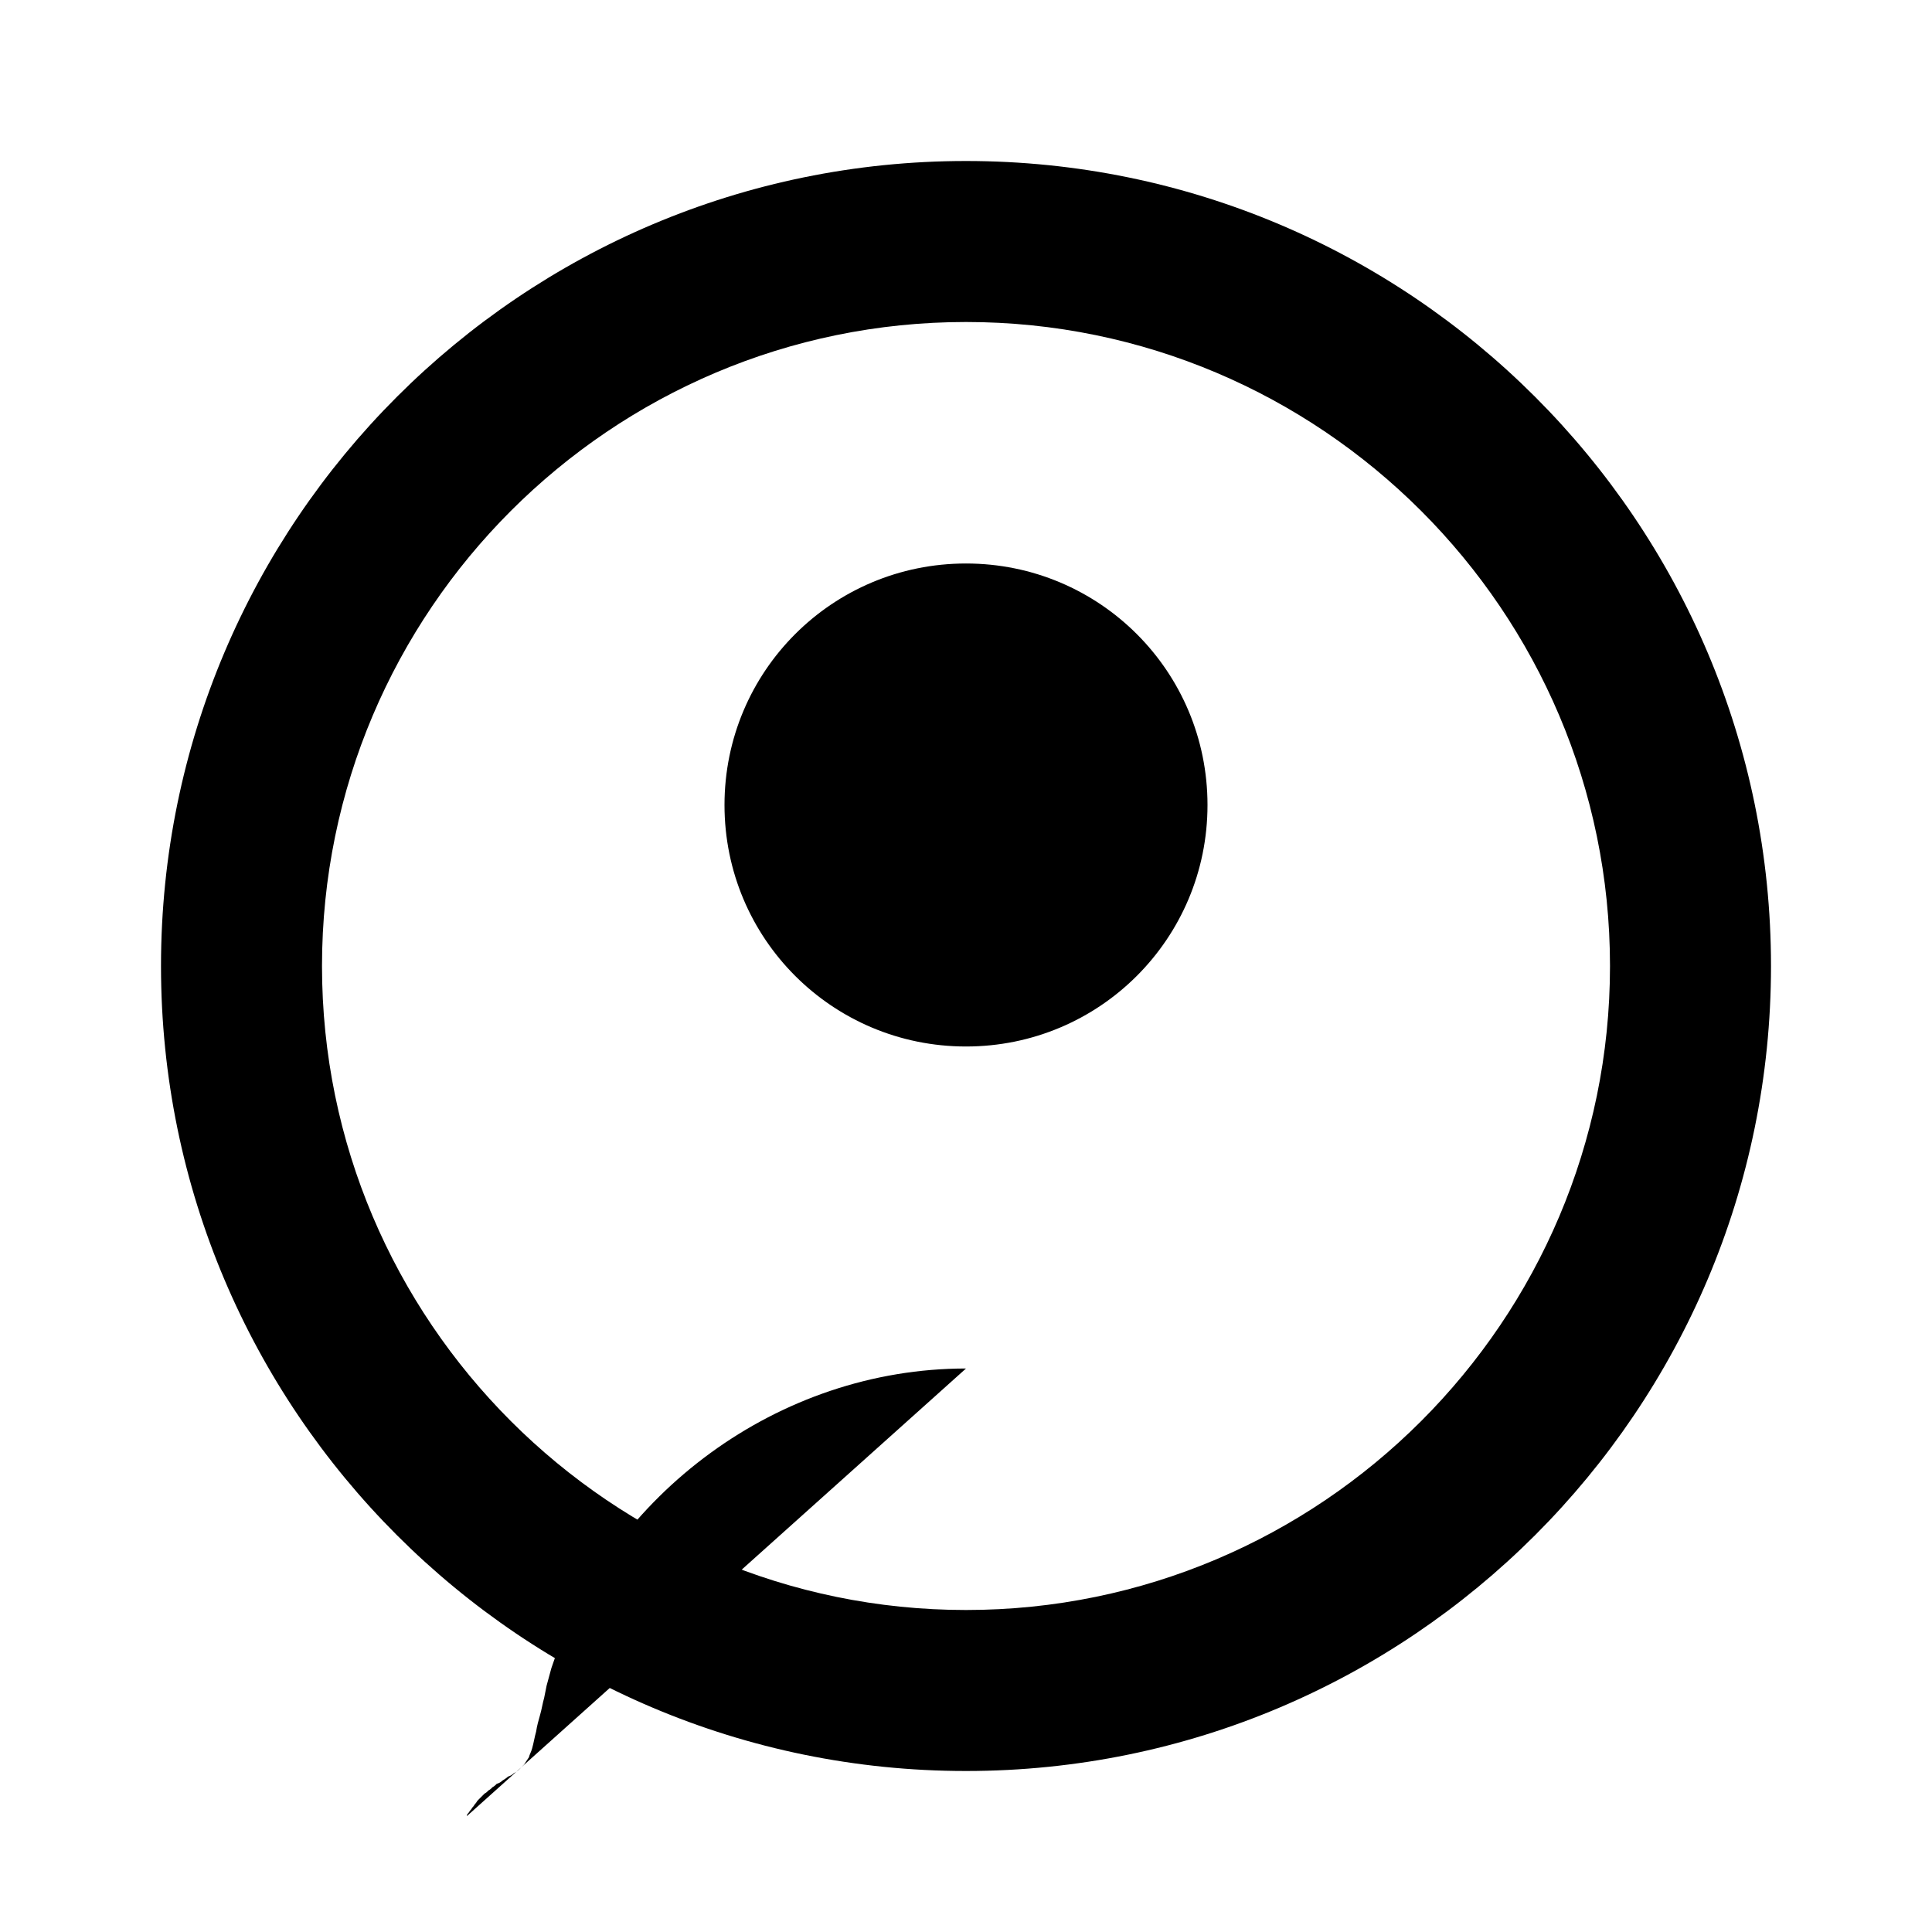 <svg xmlns="http://www.w3.org/2000/svg" viewBox="0 0 24 24" width="24" height="24">
  <path d="M12 2C6.48 2 2 6.48 2 12s4.48 10 10 10 10-4.48 10-10S17.52 2 12 2zm0 18c-4.41 0-8-3.59-8-8s3.59-8 8-8 8 3.59 8 8-3.59 8-8 8zm0-13c-1.66 0-3 1.34-3 3s1.34 3 3 3 3-1.34 3-3-1.34-3-3-3zm0 10c-2.33 0-4.42 1.56-5.15 3.72-.02.07-.04.15-.06.22-.01.05-.02.1-.03.15-.02.07-.03.14-.05.21-.02.07-.04.14-.05.21-.02.07-.03.14-.05.21-.01.04-.03.07-.04.11-.02.03-.04.06-.06.09-.02.02-.04.04-.06.06-.02.02-.05.04-.07.05-.02.02-.04.03-.07.04-.02.02-.04.03-.07.05-.02.02-.04.03-.07.04-.02.02-.03.03-.05.04-.02.02-.03.03-.05.04-.02.02-.03.03-.05.04-.02.02-.03.03-.04.04-.02.02-.03.03-.04.04-.02.02-.02.03-.03.04-.02.02-.02.03-.03.04-.02.02-.02.03-.03.04-.02.02-.02.03-.03.04-.02.02-.02.03-.02.04z"/>
</svg>
